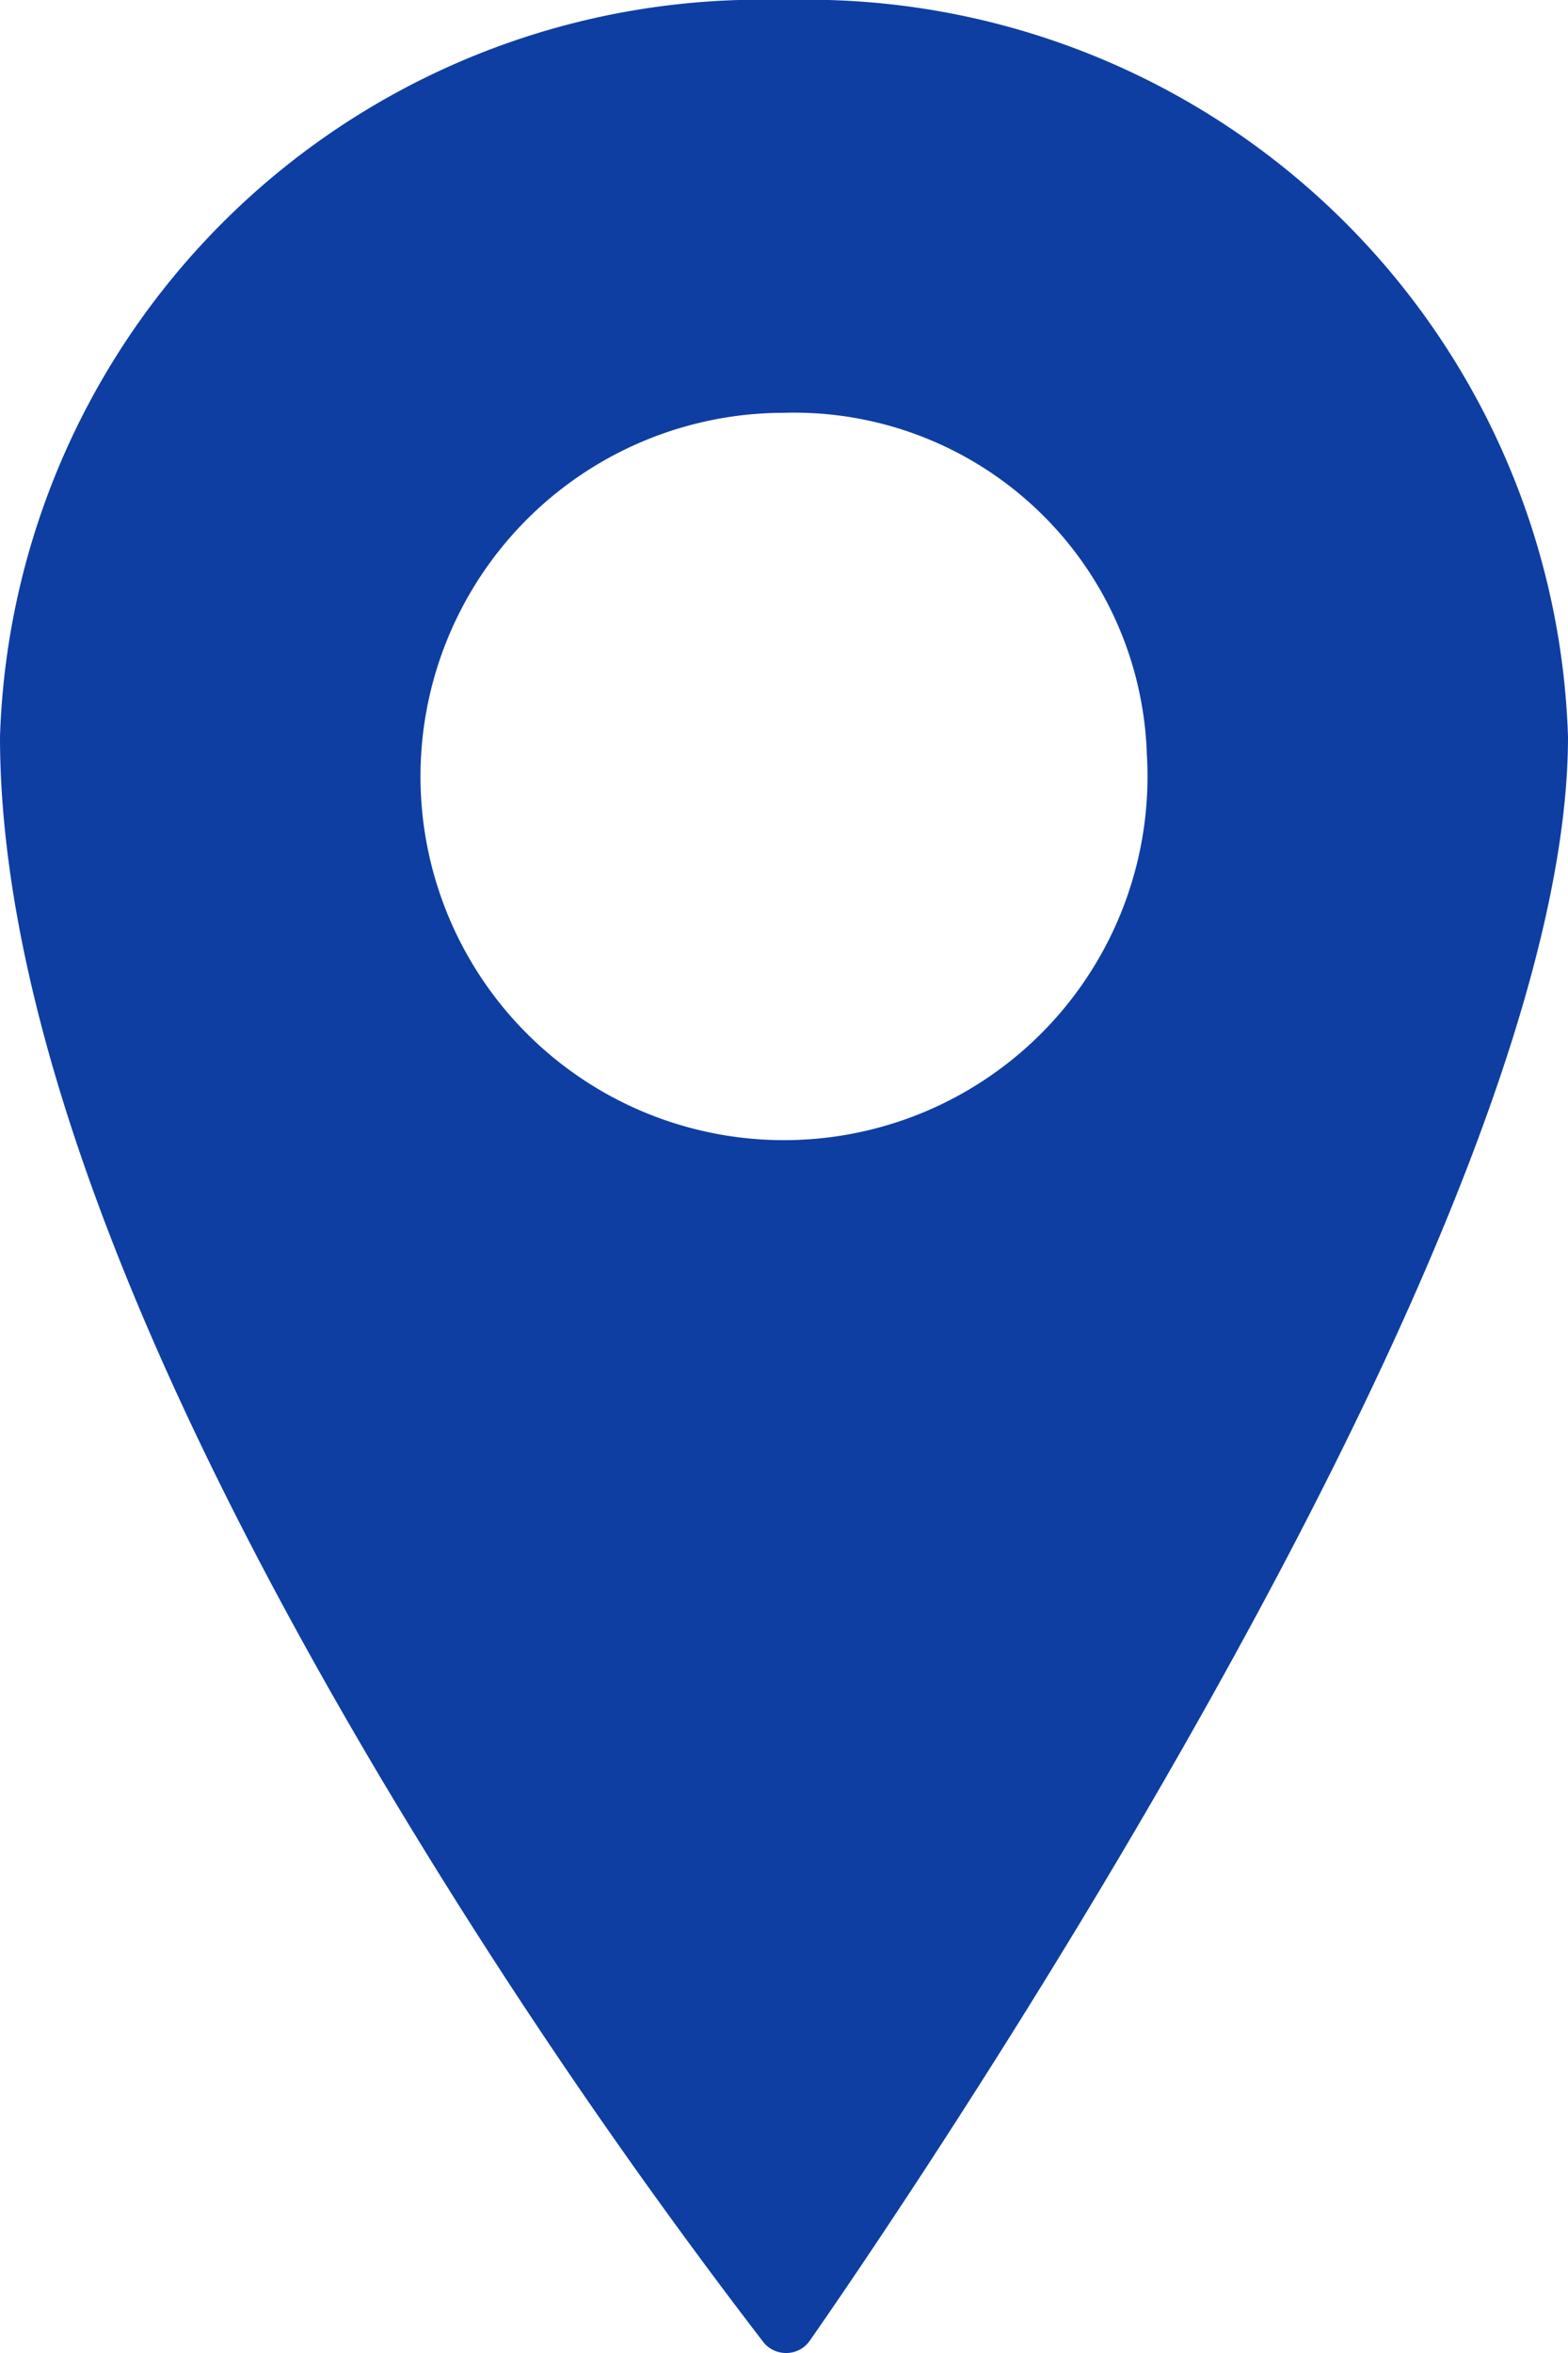<svg xmlns="http://www.w3.org/2000/svg" width="12" height="18" viewBox="0 0 12 18">
<defs>
    <style>
      .cls-1 {
        fill: #0e3ea2;
        fill-rule: evenodd;
      }
    </style>
  </defs>
  <path id="Forma_1" data-name="Forma 1" class="cls-1" d="M753.014,79h-0.028A5.825,5.825,0,0,0,747,84.635c0,2.037.985,4.725,2.928,7.99a44.356,44.356,0,0,0,2.915,4.293,0.221,0.221,0,0,0,.173.082h0.006a0.218,0.218,0,0,0,.173-0.091c0.014-.02,1.465-2.083,2.895-4.605,1.931-3.4,2.91-5.985,2.91-7.669A5.826,5.826,0,0,0,753.014,79Zm2.763,5.773A2.782,2.782,0,1,1,753,82.158,2.7,2.7,0,0,1,755.777,84.773Z" transform="translate(-747 -79)"/>
</svg>
